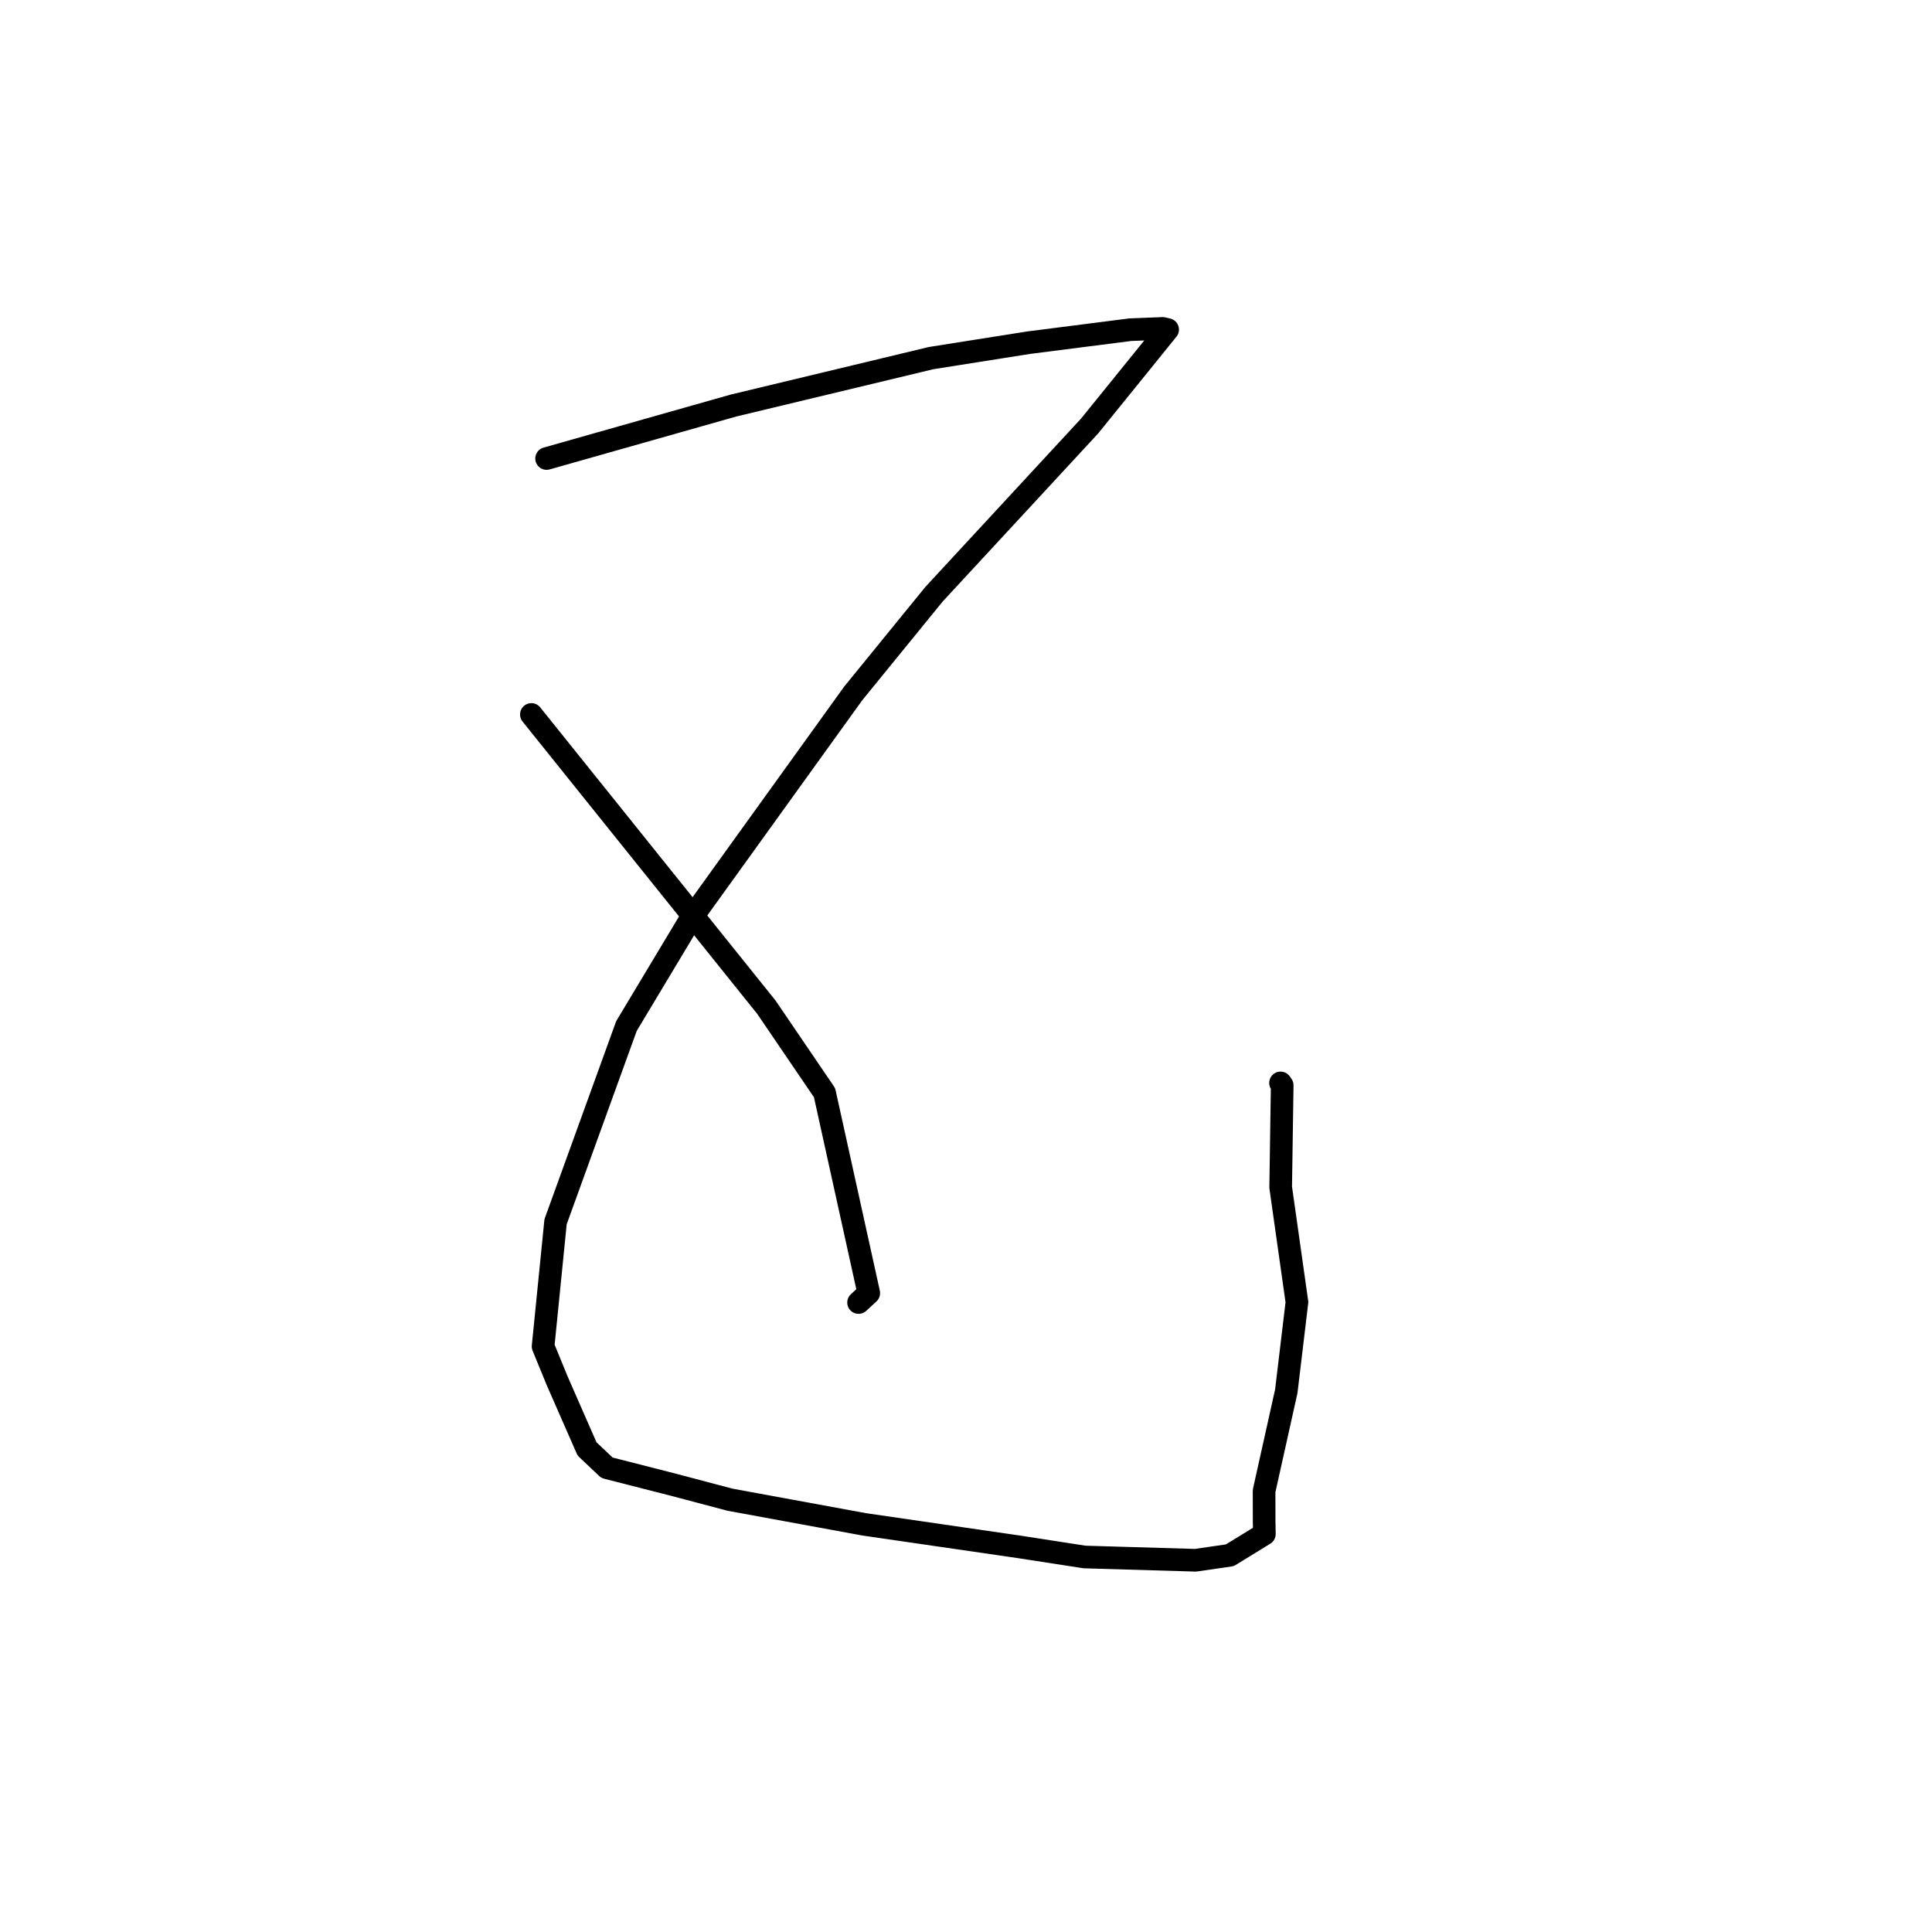 <?xml version="1.0" standalone="no"?>
    <svg width="256" height="256" xmlns="http://www.w3.org/2000/svg" version="1.1">
    <polyline stroke="black" stroke-width="3" stroke-linecap="round" fill="transparent" stroke-linejoin="round" points="72.426 60.756 84.812 57.246 97.197 53.735 123.377 47.451 136.289 45.409 149.758 43.687 154.066 43.517 154.706 43.667 154.714 43.669 154.718 43.669 150.916 48.372 144.374 56.454 123.759 78.742 113.061 91.875 91.454 121.886 83.008 135.956 73.616 161.888 71.962 178.409 73.841 182.99 77.787 191.993 80.425 194.486 89.36 196.769 96.717 198.716 114.517 201.985 135.064 204.972 143.707 206.31 158.41 206.743 162.959 206.082 167.535 203.271 167.505 201.575 167.497 197.564 170.44 184.347 171.851 172.544 169.696 157.32 169.899 143.809 169.677 143.492 " />
        <polyline stroke="black" stroke-width="3" stroke-linecap="round" fill="transparent" stroke-linejoin="round" points="70.41 94.669 85.98 114.064 101.549 133.459 109.257 144.789 115.116 171.347 113.765 172.592 " />
        </svg>